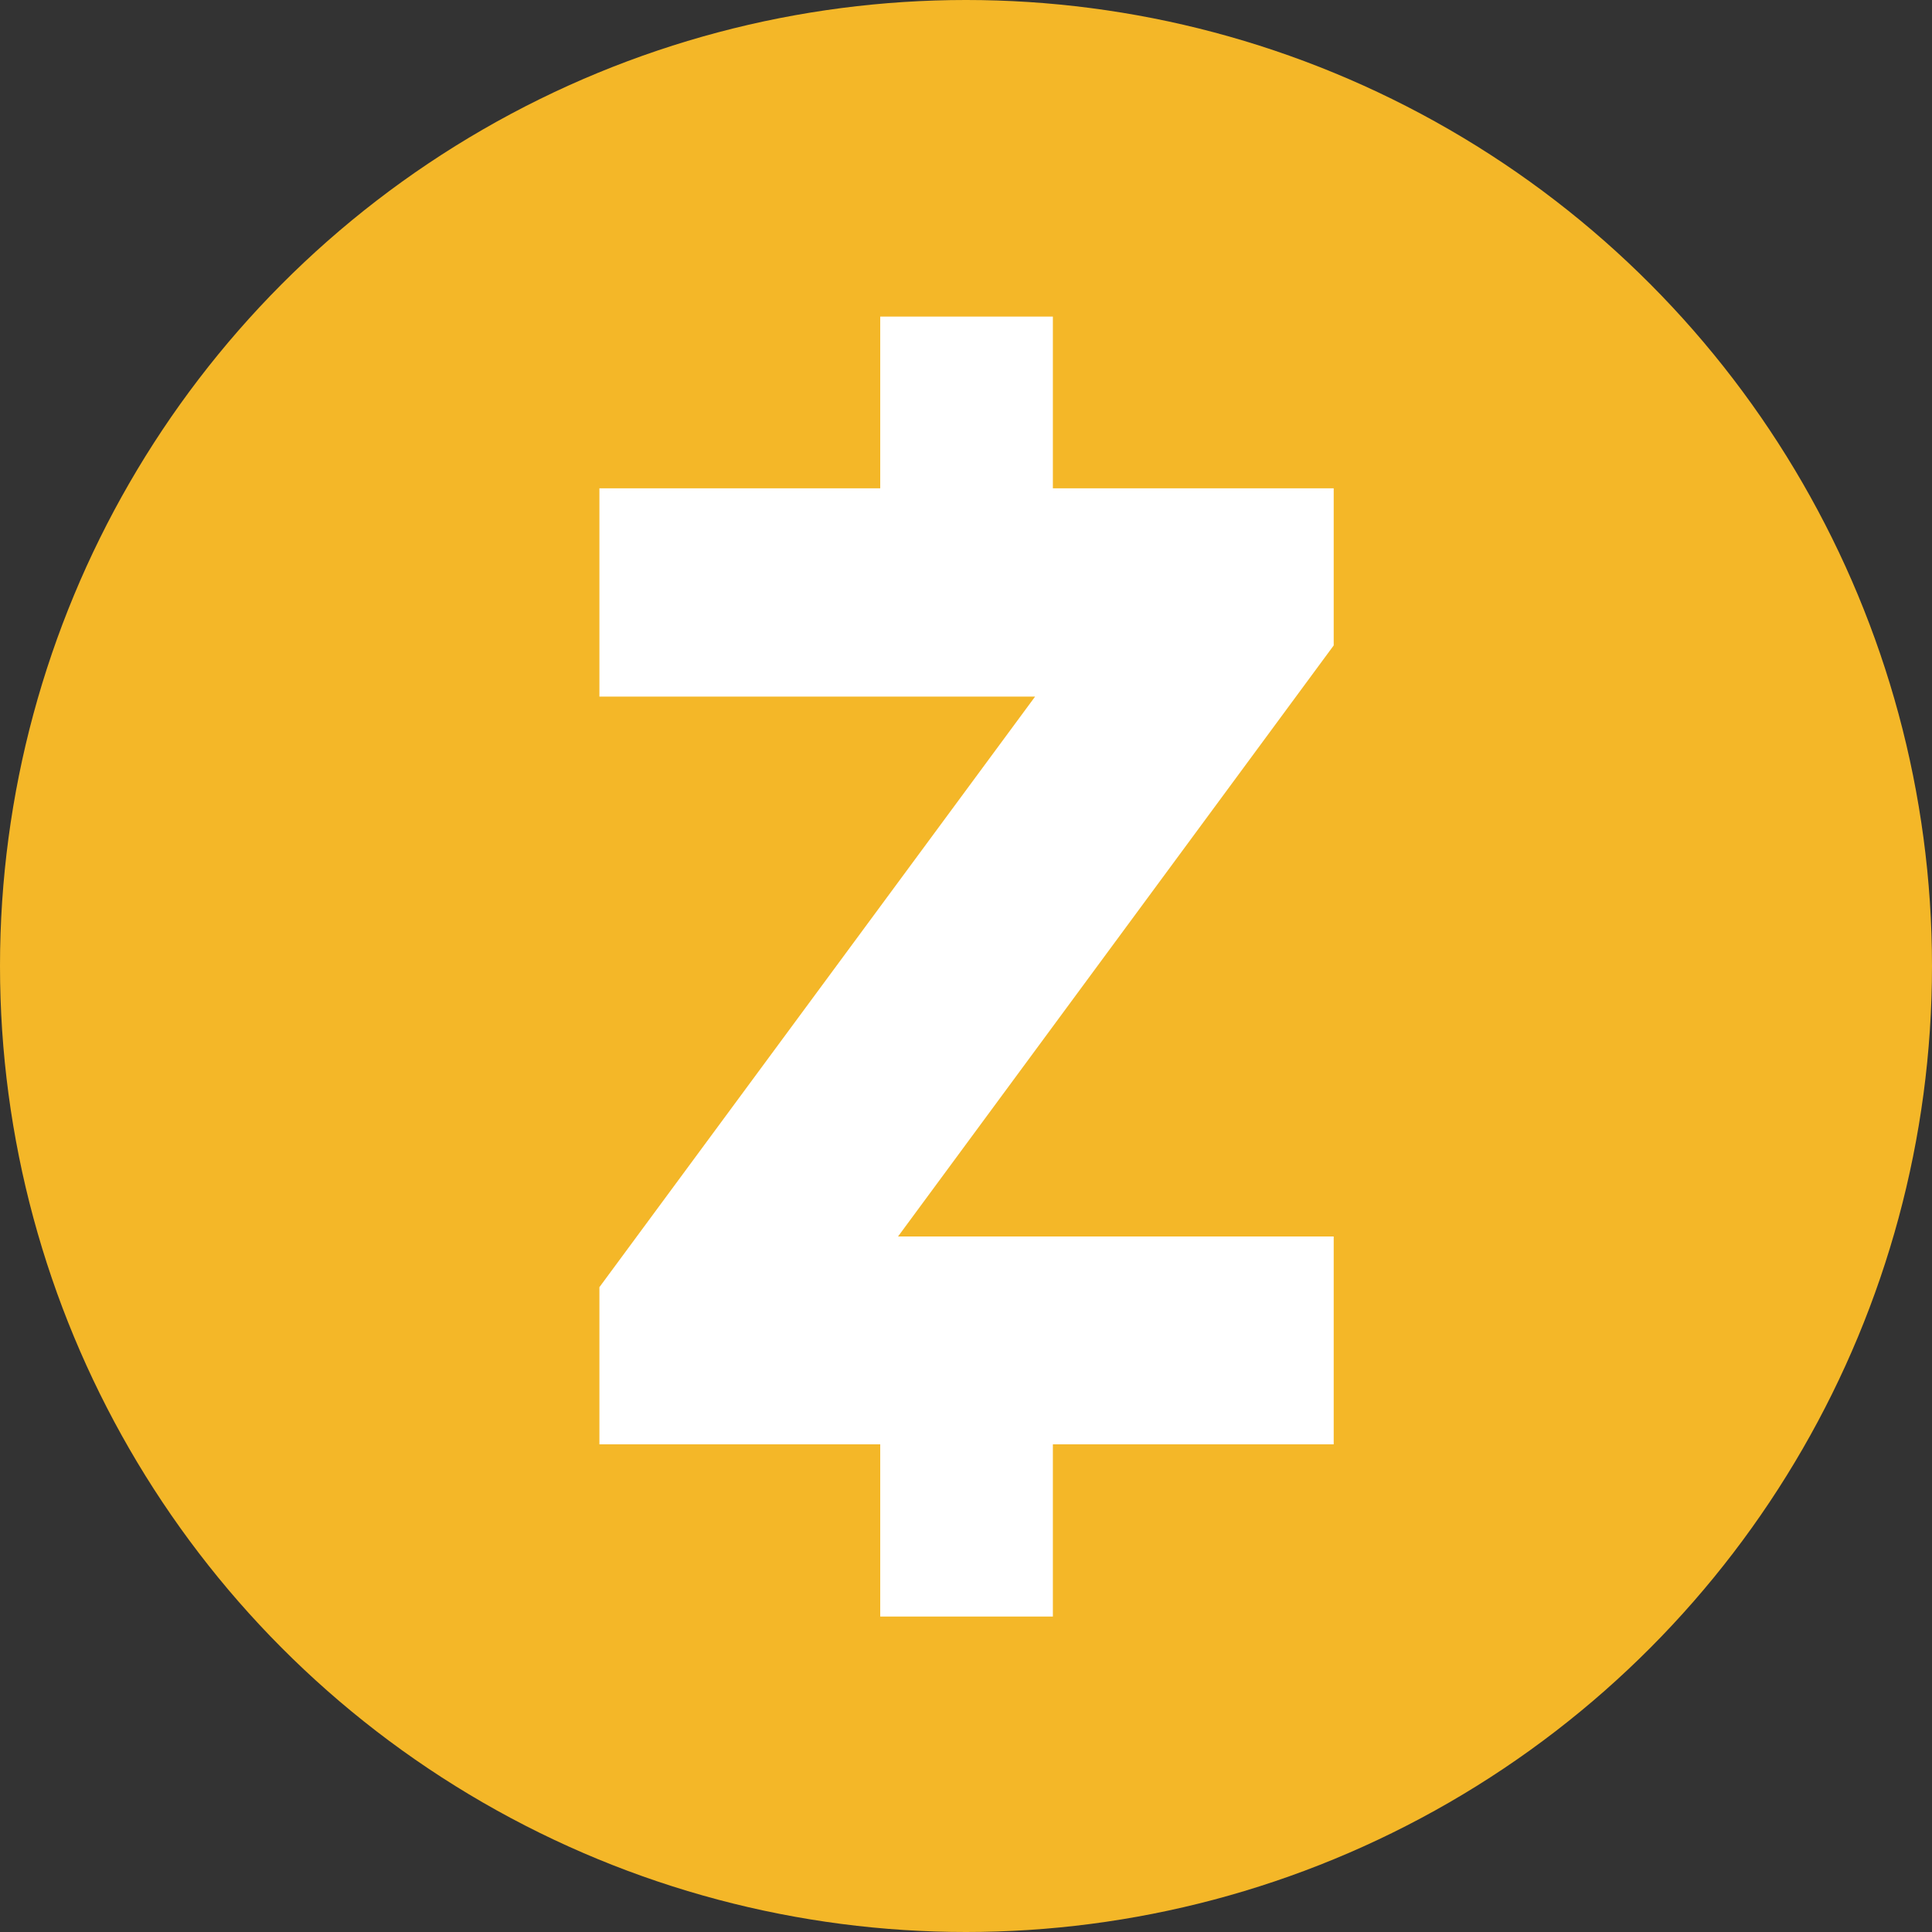<svg width="28" height="28" viewBox="0 0 28 28" fill="none" xmlns="http://www.w3.org/2000/svg">
<rect x="0" y="0" width="28" height="28" fill="#333333" stroke="none"/>
<circle cx="14" cy="14" r="14" fill="#F4B728"/>
<path d="M8.687 18.655V20.932H12.757V23.428H15.259V20.932H19.329V17.92H13.015L19.329 9.354V7.077H15.259V4.588H12.757V7.077H8.687V10.096H15.001L8.687 18.655Z" fill="white"/>
</svg>
